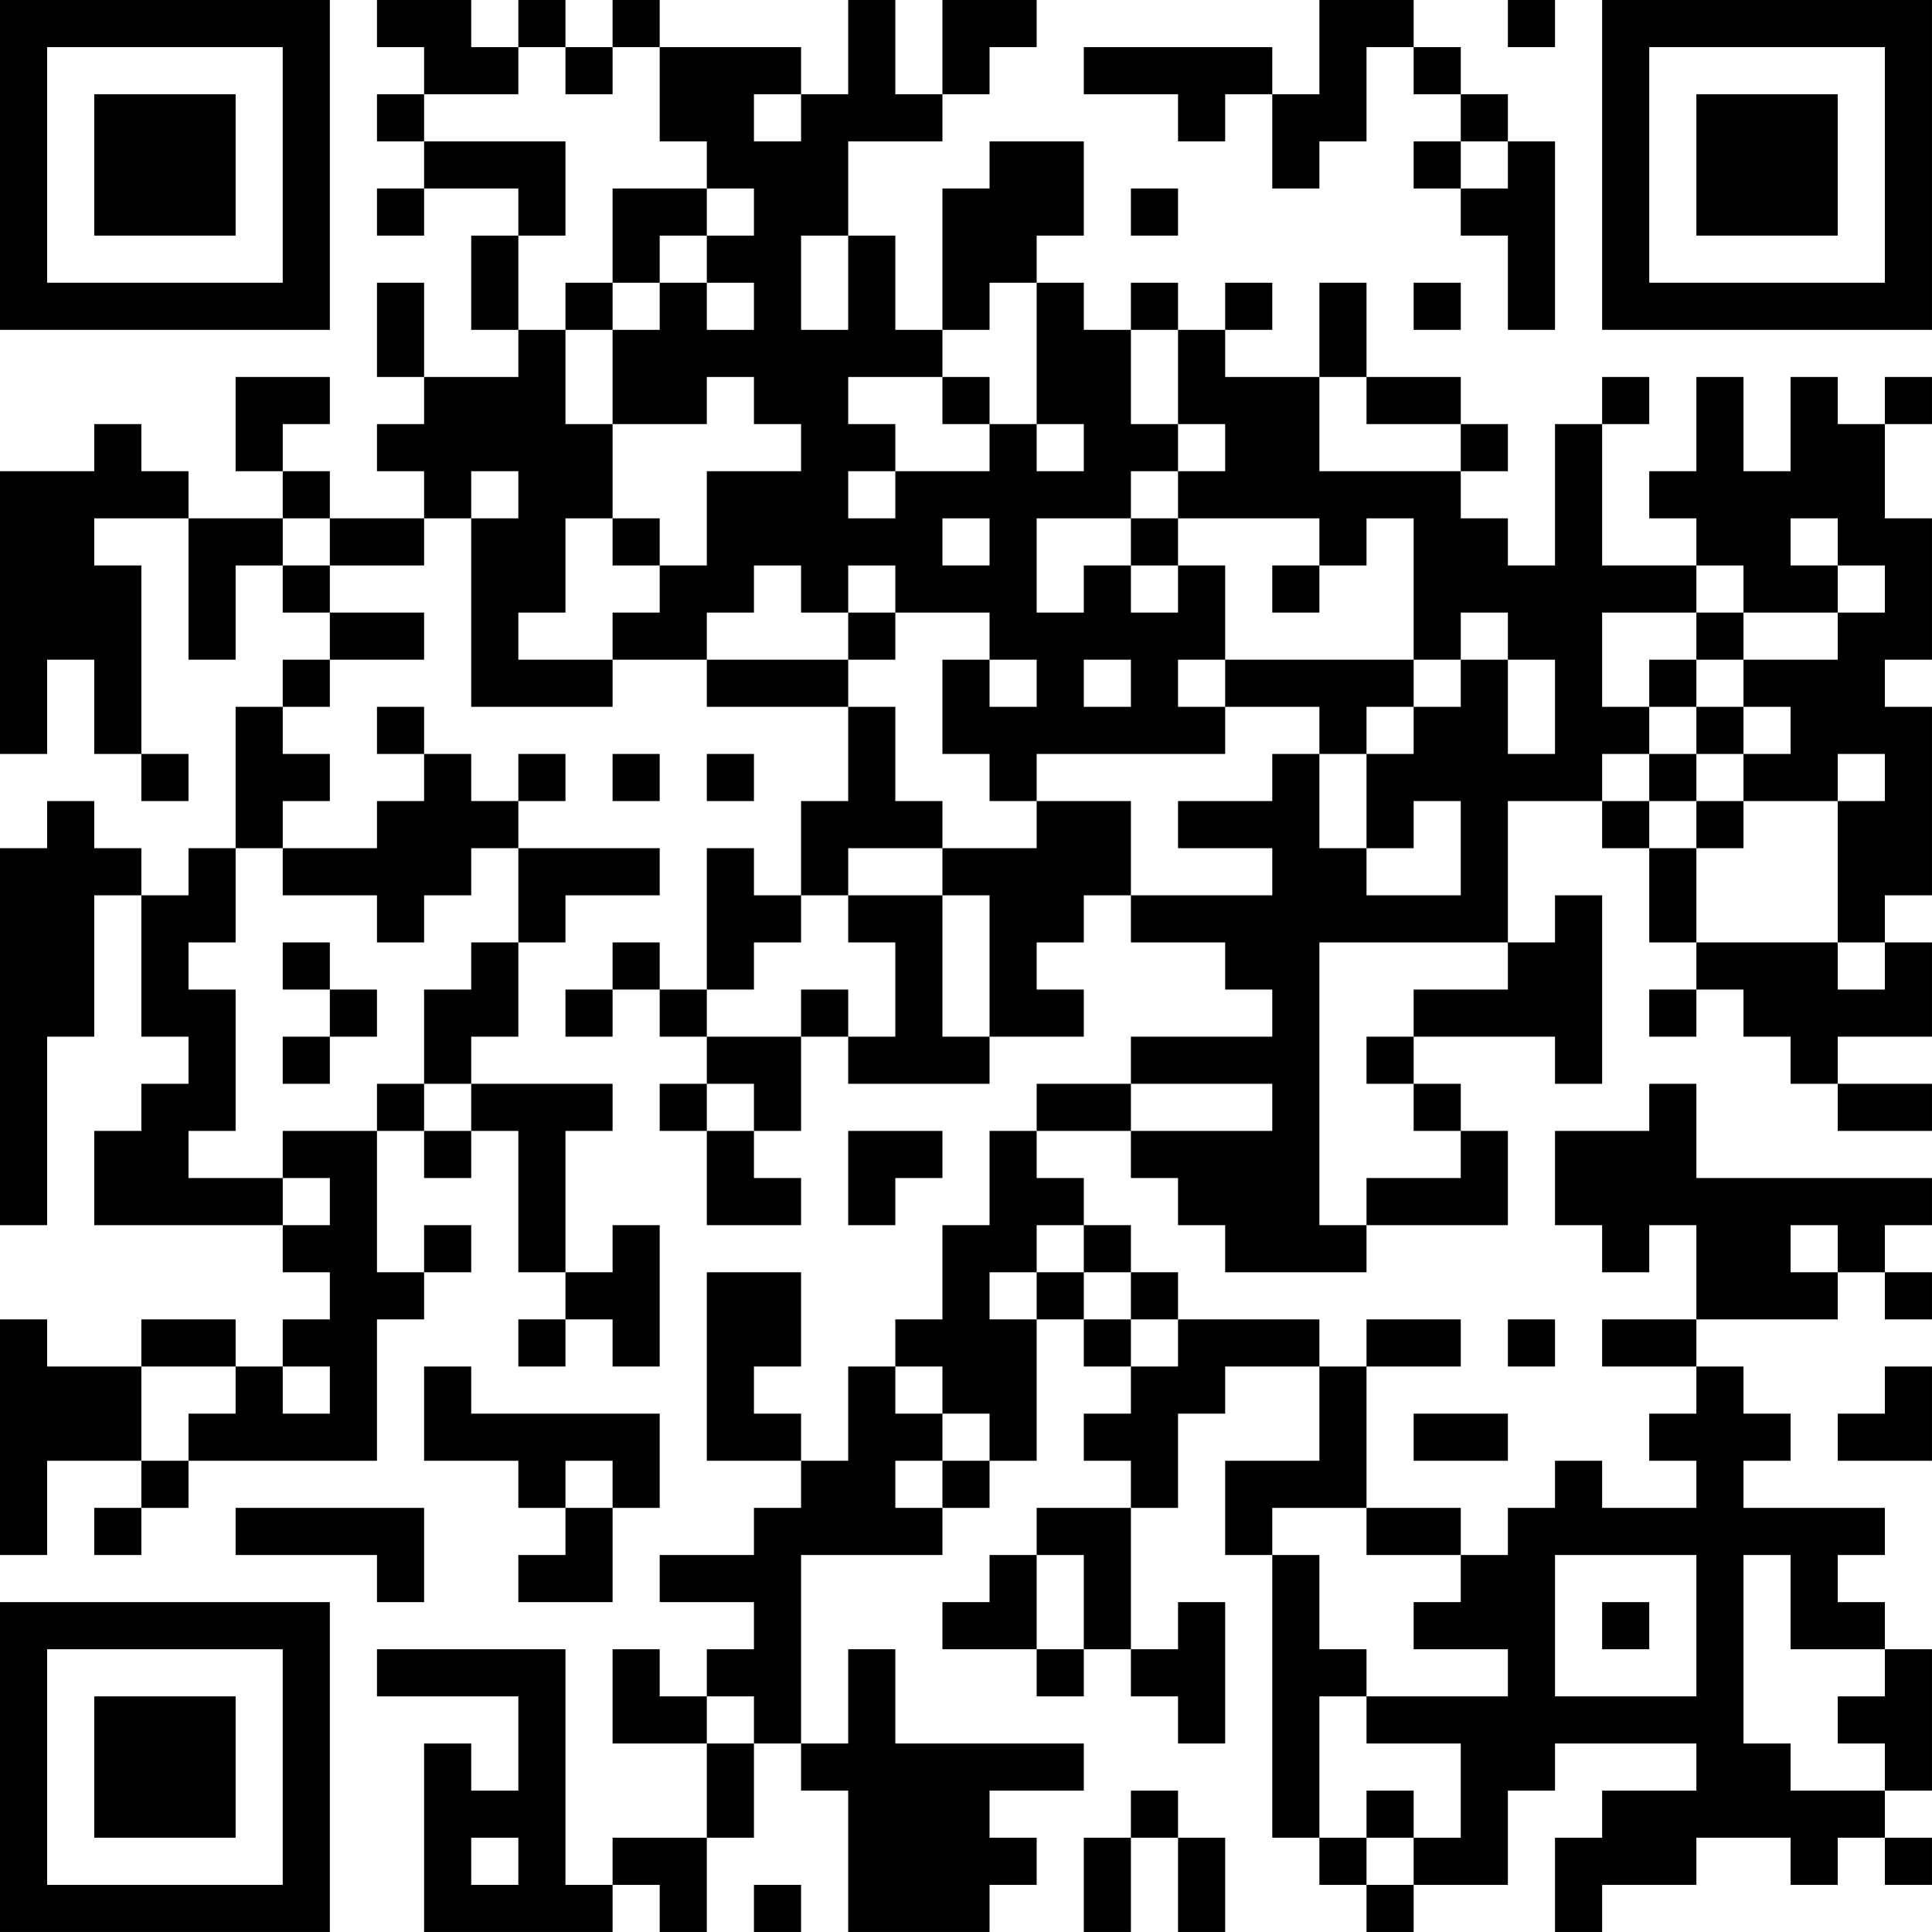 <?xml version="1.0" encoding="UTF-8"?>
<svg xmlns="http://www.w3.org/2000/svg" version="1.1" width="200" height="200" viewBox="0 0 200 200"><rect x="0" y="0" width="200" height="200" fill="#ffffff"/><g transform="scale(4.878)"><g transform="translate(0,0)"><path fill-rule="evenodd" d="M8 0L8 1L9 1L9 2L8 2L8 3L9 3L9 4L8 4L8 5L9 5L9 4L11 4L11 5L10 5L10 7L11 7L11 8L9 8L9 6L8 6L8 8L9 8L9 9L8 9L8 10L9 10L9 11L7 11L7 10L6 10L6 9L7 9L7 8L5 8L5 10L6 10L6 11L4 11L4 10L3 10L3 9L2 9L2 10L0 10L0 16L1 16L1 14L2 14L2 16L3 16L3 17L4 17L4 16L3 16L3 12L2 12L2 11L4 11L4 14L5 14L5 12L6 12L6 13L7 13L7 14L6 14L6 15L5 15L5 18L4 18L4 19L3 19L3 18L2 18L2 17L1 17L1 18L0 18L0 26L1 26L1 22L2 22L2 19L3 19L3 22L4 22L4 23L3 23L3 24L2 24L2 26L6 26L6 27L7 27L7 28L6 28L6 29L5 29L5 28L3 28L3 29L1 29L1 28L0 28L0 33L1 33L1 31L3 31L3 32L2 32L2 33L3 33L3 32L4 32L4 31L8 31L8 28L9 28L9 27L10 27L10 26L9 26L9 27L8 27L8 24L9 24L9 25L10 25L10 24L11 24L11 27L12 27L12 28L11 28L11 29L12 29L12 28L13 28L13 29L14 29L14 26L13 26L13 27L12 27L12 24L13 24L13 23L10 23L10 22L11 22L11 20L12 20L12 19L14 19L14 18L11 18L11 17L12 17L12 16L11 16L11 17L10 17L10 16L9 16L9 15L8 15L8 16L9 16L9 17L8 17L8 18L6 18L6 17L7 17L7 16L6 16L6 15L7 15L7 14L9 14L9 13L7 13L7 12L9 12L9 11L10 11L10 15L13 15L13 14L15 14L15 15L18 15L18 17L17 17L17 19L16 19L16 18L15 18L15 21L14 21L14 20L13 20L13 21L12 21L12 22L13 22L13 21L14 21L14 22L15 22L15 23L14 23L14 24L15 24L15 26L17 26L17 25L16 25L16 24L17 24L17 22L18 22L18 23L21 23L21 22L23 22L23 21L22 21L22 20L23 20L23 19L24 19L24 20L26 20L26 21L27 21L27 22L24 22L24 23L22 23L22 24L21 24L21 26L20 26L20 28L19 28L19 29L18 29L18 31L17 31L17 30L16 30L16 29L17 29L17 27L15 27L15 31L17 31L17 32L16 32L16 33L14 33L14 34L16 34L16 35L15 35L15 36L14 36L14 35L13 35L13 37L15 37L15 39L13 39L13 40L12 40L12 35L8 35L8 36L11 36L11 38L10 38L10 37L9 37L9 41L13 41L13 40L14 40L14 41L15 41L15 39L16 39L16 37L17 37L17 38L18 38L18 41L21 41L21 40L22 40L22 39L21 39L21 38L23 38L23 37L19 37L19 35L18 35L18 37L17 37L17 33L20 33L20 32L21 32L21 31L22 31L22 28L23 28L23 29L24 29L24 30L23 30L23 31L24 31L24 32L22 32L22 33L21 33L21 34L20 34L20 35L22 35L22 36L23 36L23 35L24 35L24 36L25 36L25 37L26 37L26 34L25 34L25 35L24 35L24 32L25 32L25 30L26 30L26 29L28 29L28 31L26 31L26 33L27 33L27 39L28 39L28 40L29 40L29 41L30 41L30 40L32 40L32 38L33 38L33 37L36 37L36 38L34 38L34 39L33 39L33 41L34 41L34 40L36 40L36 39L38 39L38 40L39 40L39 39L40 39L40 40L41 40L41 39L40 39L40 38L41 38L41 35L40 35L40 34L39 34L39 33L40 33L40 32L37 32L37 31L38 31L38 30L37 30L37 29L36 29L36 28L39 28L39 27L40 27L40 28L41 28L41 27L40 27L40 26L41 26L41 25L36 25L36 23L35 23L35 24L33 24L33 26L34 26L34 27L35 27L35 26L36 26L36 28L34 28L34 29L36 29L36 30L35 30L35 31L36 31L36 32L34 32L34 31L33 31L33 32L32 32L32 33L31 33L31 32L29 32L29 29L31 29L31 28L29 28L29 29L28 29L28 28L25 28L25 27L24 27L24 26L23 26L23 25L22 25L22 24L24 24L24 25L25 25L25 26L26 26L26 27L29 27L29 26L32 26L32 24L31 24L31 23L30 23L30 22L33 22L33 23L34 23L34 19L33 19L33 20L32 20L32 17L34 17L34 18L35 18L35 20L36 20L36 21L35 21L35 22L36 22L36 21L37 21L37 22L38 22L38 23L39 23L39 24L41 24L41 23L39 23L39 22L41 22L41 20L40 20L40 19L41 19L41 15L40 15L40 14L41 14L41 11L40 11L40 9L41 9L41 8L40 8L40 9L39 9L39 8L38 8L38 10L37 10L37 8L36 8L36 10L35 10L35 11L36 11L36 12L34 12L34 9L35 9L35 8L34 8L34 9L33 9L33 12L32 12L32 11L31 11L31 10L32 10L32 9L31 9L31 8L29 8L29 6L28 6L28 8L26 8L26 7L27 7L27 6L26 6L26 7L25 7L25 6L24 6L24 7L23 7L23 6L22 6L22 5L23 5L23 3L21 3L21 4L20 4L20 7L19 7L19 5L18 5L18 3L20 3L20 2L21 2L21 1L22 1L22 0L20 0L20 2L19 2L19 0L18 0L18 2L17 2L17 1L14 1L14 0L13 0L13 1L12 1L12 0L11 0L11 1L10 1L10 0ZM28 0L28 2L27 2L27 1L23 1L23 2L25 2L25 3L26 3L26 2L27 2L27 4L28 4L28 3L29 3L29 1L30 1L30 2L31 2L31 3L30 3L30 4L31 4L31 5L32 5L32 7L33 7L33 3L32 3L32 2L31 2L31 1L30 1L30 0ZM32 0L32 1L33 1L33 0ZM11 1L11 2L9 2L9 3L12 3L12 5L11 5L11 7L12 7L12 9L13 9L13 11L12 11L12 13L11 13L11 14L13 14L13 13L14 13L14 12L15 12L15 10L17 10L17 9L16 9L16 8L15 8L15 9L13 9L13 7L14 7L14 6L15 6L15 7L16 7L16 6L15 6L15 5L16 5L16 4L15 4L15 3L14 3L14 1L13 1L13 2L12 2L12 1ZM16 2L16 3L17 3L17 2ZM31 3L31 4L32 4L32 3ZM13 4L13 6L12 6L12 7L13 7L13 6L14 6L14 5L15 5L15 4ZM24 4L24 5L25 5L25 4ZM17 5L17 7L18 7L18 5ZM21 6L21 7L20 7L20 8L18 8L18 9L19 9L19 10L18 10L18 11L19 11L19 10L21 10L21 9L22 9L22 10L23 10L23 9L22 9L22 6ZM30 6L30 7L31 7L31 6ZM24 7L24 9L25 9L25 10L24 10L24 11L22 11L22 13L23 13L23 12L24 12L24 13L25 13L25 12L26 12L26 14L25 14L25 15L26 15L26 16L22 16L22 17L21 17L21 16L20 16L20 14L21 14L21 15L22 15L22 14L21 14L21 13L19 13L19 12L18 12L18 13L17 13L17 12L16 12L16 13L15 13L15 14L18 14L18 15L19 15L19 17L20 17L20 18L18 18L18 19L17 19L17 20L16 20L16 21L15 21L15 22L17 22L17 21L18 21L18 22L19 22L19 20L18 20L18 19L20 19L20 22L21 22L21 19L20 19L20 18L22 18L22 17L24 17L24 19L27 19L27 18L25 18L25 17L27 17L27 16L28 16L28 18L29 18L29 19L31 19L31 17L30 17L30 18L29 18L29 16L30 16L30 15L31 15L31 14L32 14L32 16L33 16L33 14L32 14L32 13L31 13L31 14L30 14L30 11L29 11L29 12L28 12L28 11L25 11L25 10L26 10L26 9L25 9L25 7ZM20 8L20 9L21 9L21 8ZM28 8L28 10L31 10L31 9L29 9L29 8ZM10 10L10 11L11 11L11 10ZM6 11L6 12L7 12L7 11ZM13 11L13 12L14 12L14 11ZM20 11L20 12L21 12L21 11ZM24 11L24 12L25 12L25 11ZM38 11L38 12L39 12L39 13L37 13L37 12L36 12L36 13L34 13L34 15L35 15L35 16L34 16L34 17L35 17L35 18L36 18L36 20L39 20L39 21L40 21L40 20L39 20L39 17L40 17L40 16L39 16L39 17L37 17L37 16L38 16L38 15L37 15L37 14L39 14L39 13L40 13L40 12L39 12L39 11ZM27 12L27 13L28 13L28 12ZM18 13L18 14L19 14L19 13ZM36 13L36 14L35 14L35 15L36 15L36 16L35 16L35 17L36 17L36 18L37 18L37 17L36 17L36 16L37 16L37 15L36 15L36 14L37 14L37 13ZM23 14L23 15L24 15L24 14ZM26 14L26 15L28 15L28 16L29 16L29 15L30 15L30 14ZM13 16L13 17L14 17L14 16ZM15 16L15 17L16 17L16 16ZM5 18L5 20L4 20L4 21L5 21L5 24L4 24L4 25L6 25L6 26L7 26L7 25L6 25L6 24L8 24L8 23L9 23L9 24L10 24L10 23L9 23L9 21L10 21L10 20L11 20L11 18L10 18L10 19L9 19L9 20L8 20L8 19L6 19L6 18ZM6 20L6 21L7 21L7 22L6 22L6 23L7 23L7 22L8 22L8 21L7 21L7 20ZM28 20L28 26L29 26L29 25L31 25L31 24L30 24L30 23L29 23L29 22L30 22L30 21L32 21L32 20ZM15 23L15 24L16 24L16 23ZM24 23L24 24L27 24L27 23ZM18 24L18 26L19 26L19 25L20 25L20 24ZM22 26L22 27L21 27L21 28L22 28L22 27L23 27L23 28L24 28L24 29L25 29L25 28L24 28L24 27L23 27L23 26ZM38 26L38 27L39 27L39 26ZM32 28L32 29L33 29L33 28ZM3 29L3 31L4 31L4 30L5 30L5 29ZM6 29L6 30L7 30L7 29ZM9 29L9 31L11 31L11 32L12 32L12 33L11 33L11 34L13 34L13 32L14 32L14 30L10 30L10 29ZM19 29L19 30L20 30L20 31L19 31L19 32L20 32L20 31L21 31L21 30L20 30L20 29ZM40 29L40 30L39 30L39 31L41 31L41 29ZM30 30L30 31L32 31L32 30ZM12 31L12 32L13 32L13 31ZM5 32L5 33L8 33L8 34L9 34L9 32ZM27 32L27 33L28 33L28 35L29 35L29 36L28 36L28 39L29 39L29 40L30 40L30 39L31 39L31 37L29 37L29 36L32 36L32 35L30 35L30 34L31 34L31 33L29 33L29 32ZM22 33L22 35L23 35L23 33ZM33 33L33 36L36 36L36 33ZM37 33L37 37L38 37L38 38L40 38L40 37L39 37L39 36L40 36L40 35L38 35L38 33ZM34 34L34 35L35 35L35 34ZM15 36L15 37L16 37L16 36ZM24 38L24 39L23 39L23 41L24 41L24 39L25 39L25 41L26 41L26 39L25 39L25 38ZM29 38L29 39L30 39L30 38ZM10 39L10 40L11 40L11 39ZM16 40L16 41L17 41L17 40ZM0 0L0 7L7 7L7 0ZM1 1L1 6L6 6L6 1ZM2 2L2 5L5 5L5 2ZM34 0L34 7L41 7L41 0ZM35 1L35 6L40 6L40 1ZM36 2L36 5L39 5L39 2ZM0 34L0 41L7 41L7 34ZM1 35L1 40L6 40L6 35ZM2 36L2 39L5 39L5 36Z" fill="#000000"/></g></g></svg>

